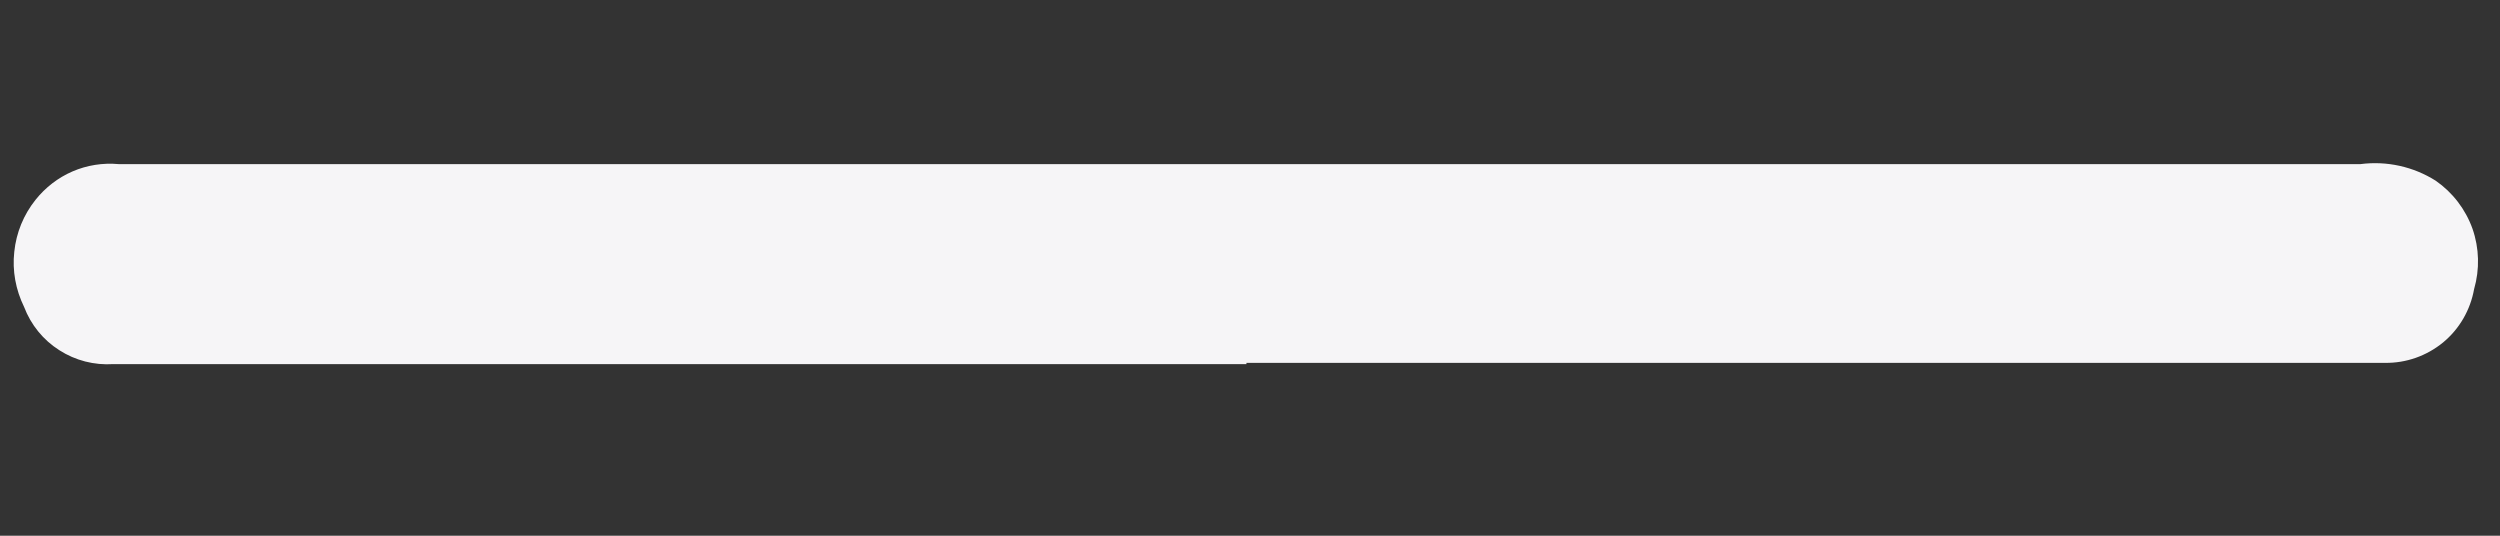 <svg width="14" height="3" viewBox="0 0 14 3" fill="none" xmlns="http://www.w3.org/2000/svg">
<rect x="0" y="0" width="14" height="3" fill="#333333" stroke="none"/>
<path d="M6.98 2.039H0.635C0.528 2.046 0.422 2.019 0.332 1.961C0.242 1.904 0.173 1.819 0.135 1.719C0.088 1.623 0.068 1.516 0.08 1.41C0.091 1.303 0.132 1.203 0.199 1.119C0.254 1.05 0.325 0.995 0.406 0.96C0.487 0.925 0.576 0.911 0.664 0.919H13.219C13.366 0.9 13.515 0.933 13.64 1.012C13.735 1.078 13.807 1.172 13.846 1.281C13.884 1.39 13.887 1.508 13.855 1.619C13.834 1.736 13.773 1.842 13.681 1.918C13.589 1.993 13.474 2.034 13.355 2.032H6.98V2.039Z" fill="#F6F5F7"/>
</svg>
